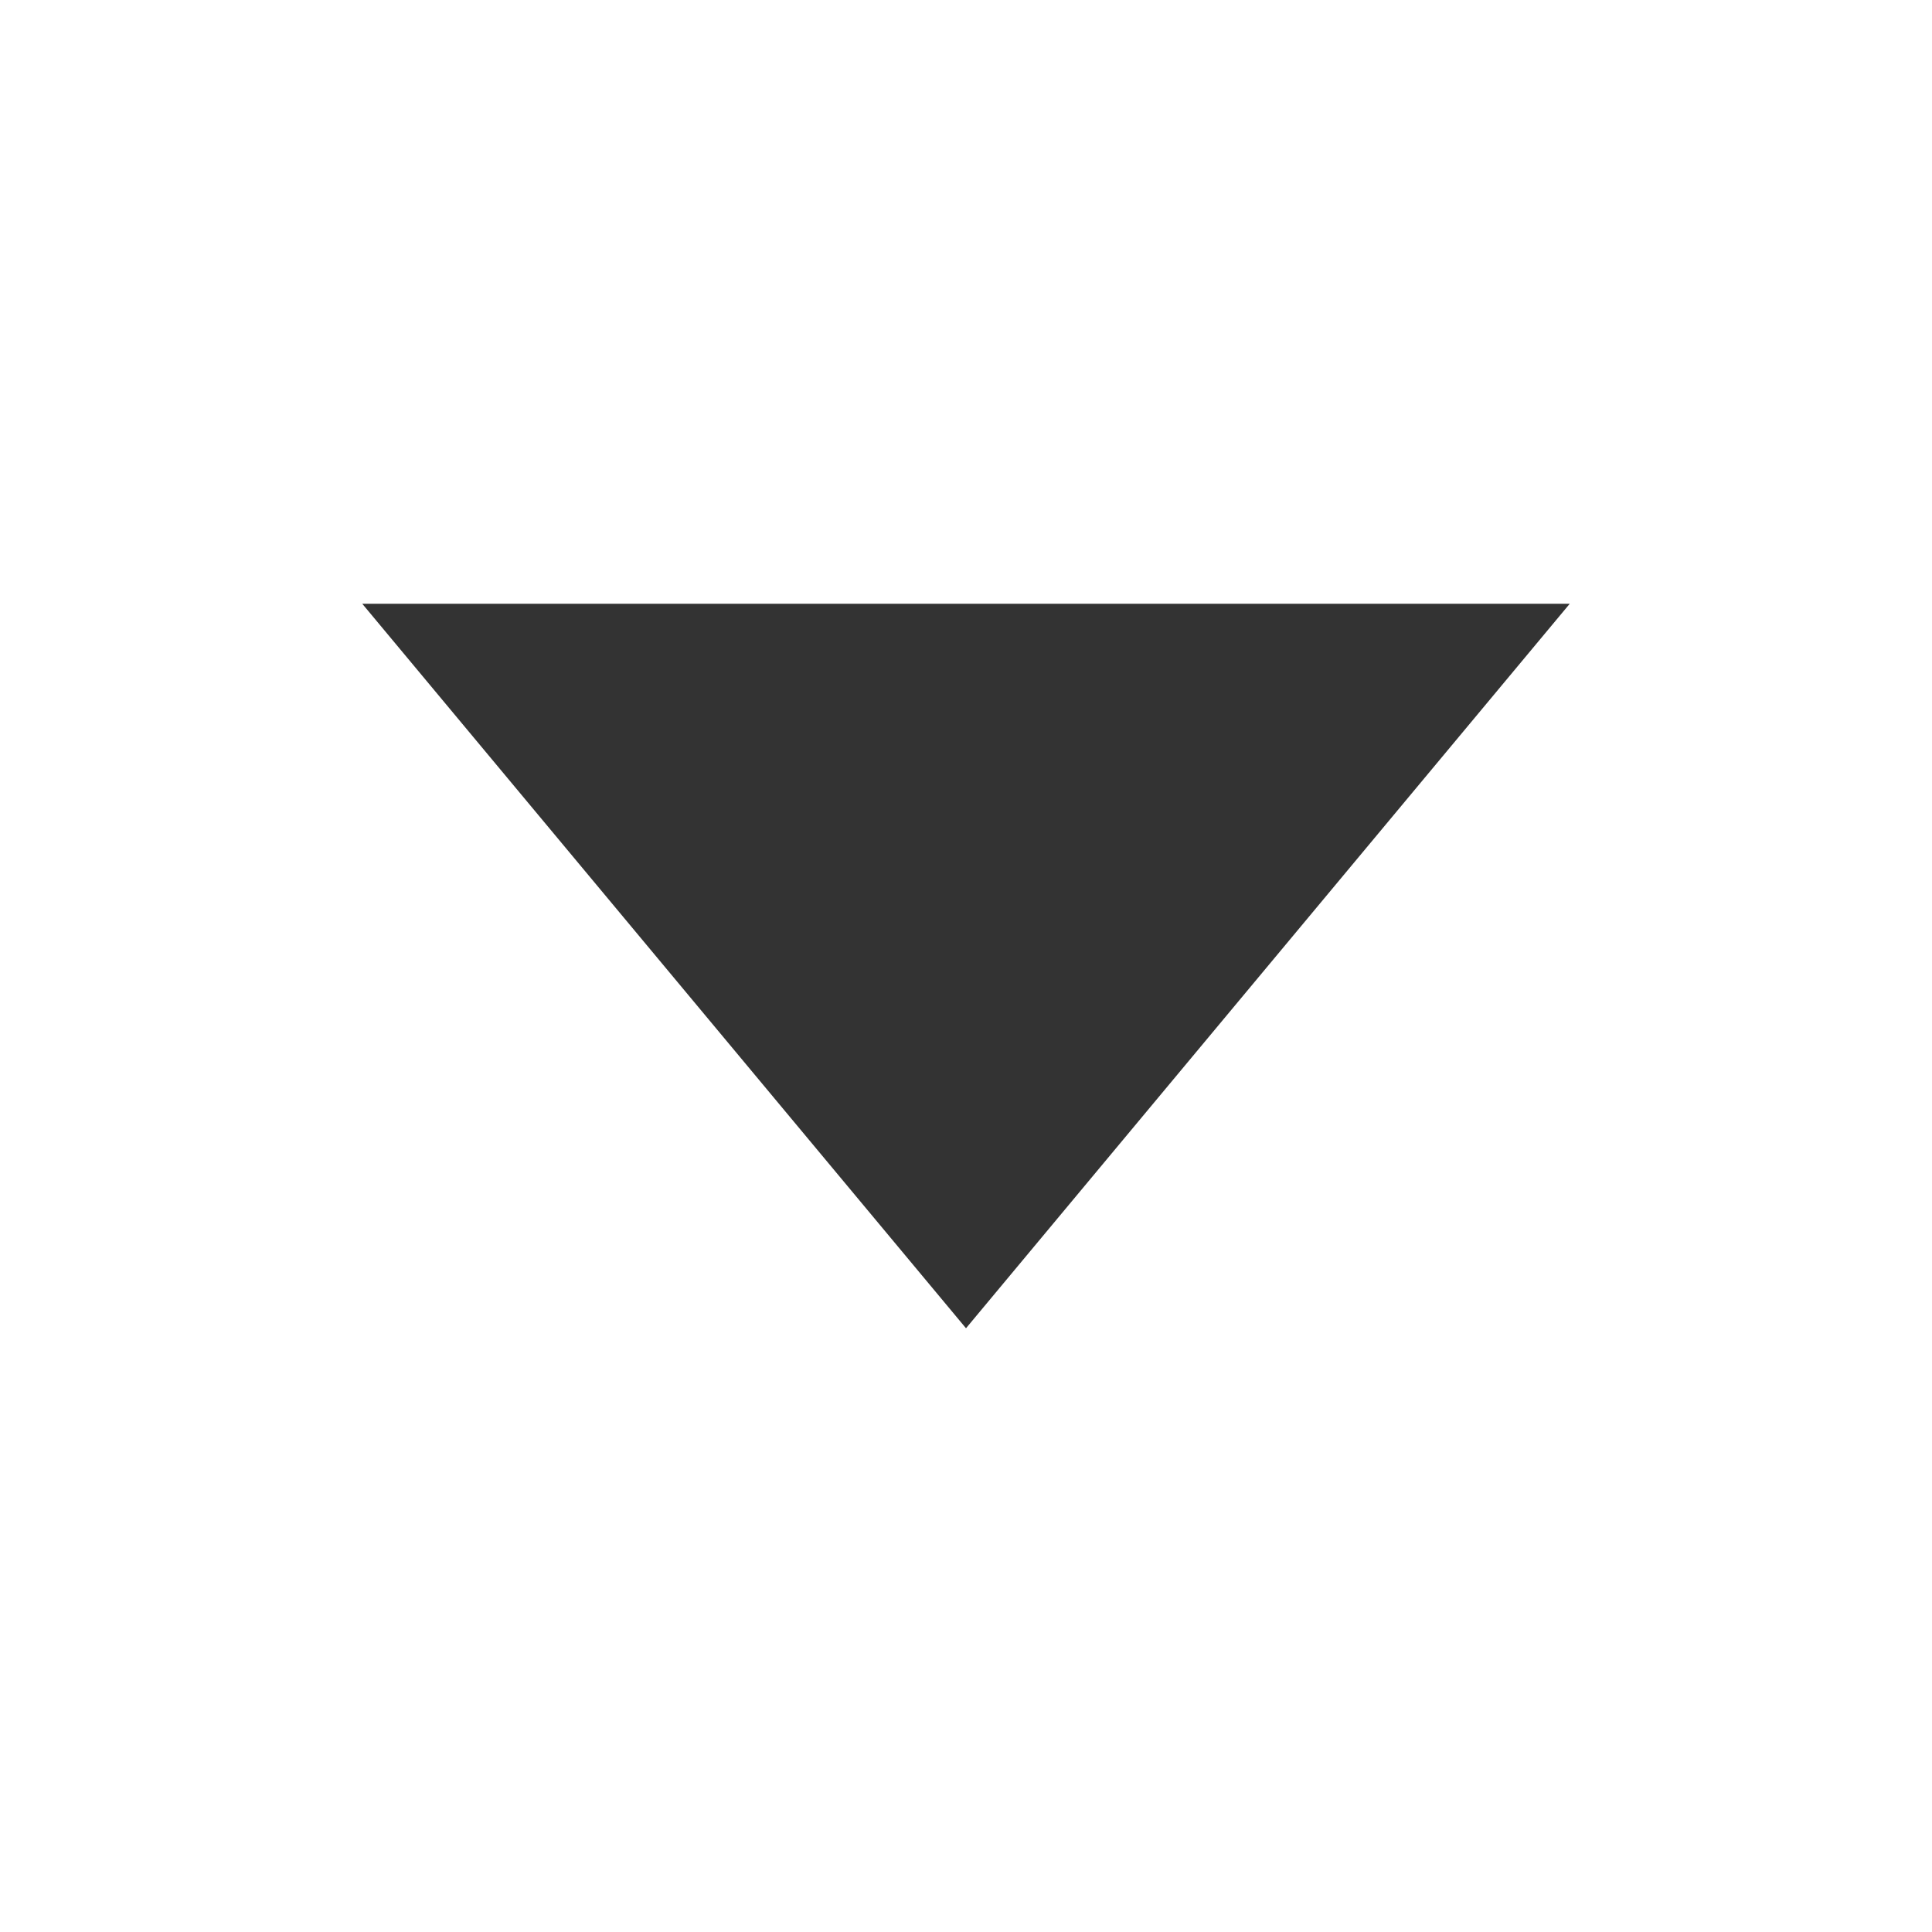 <svg xmlns="http://www.w3.org/2000/svg" width="16" height="16" viewBox="0 0 16 16">
    <path style="fill:none" d="M0 0h16v16H0z"/>
    <path d="m5 0 5 6H0z" transform="rotate(180 6.5 5.5)" style="fill:#333"/>
</svg>
